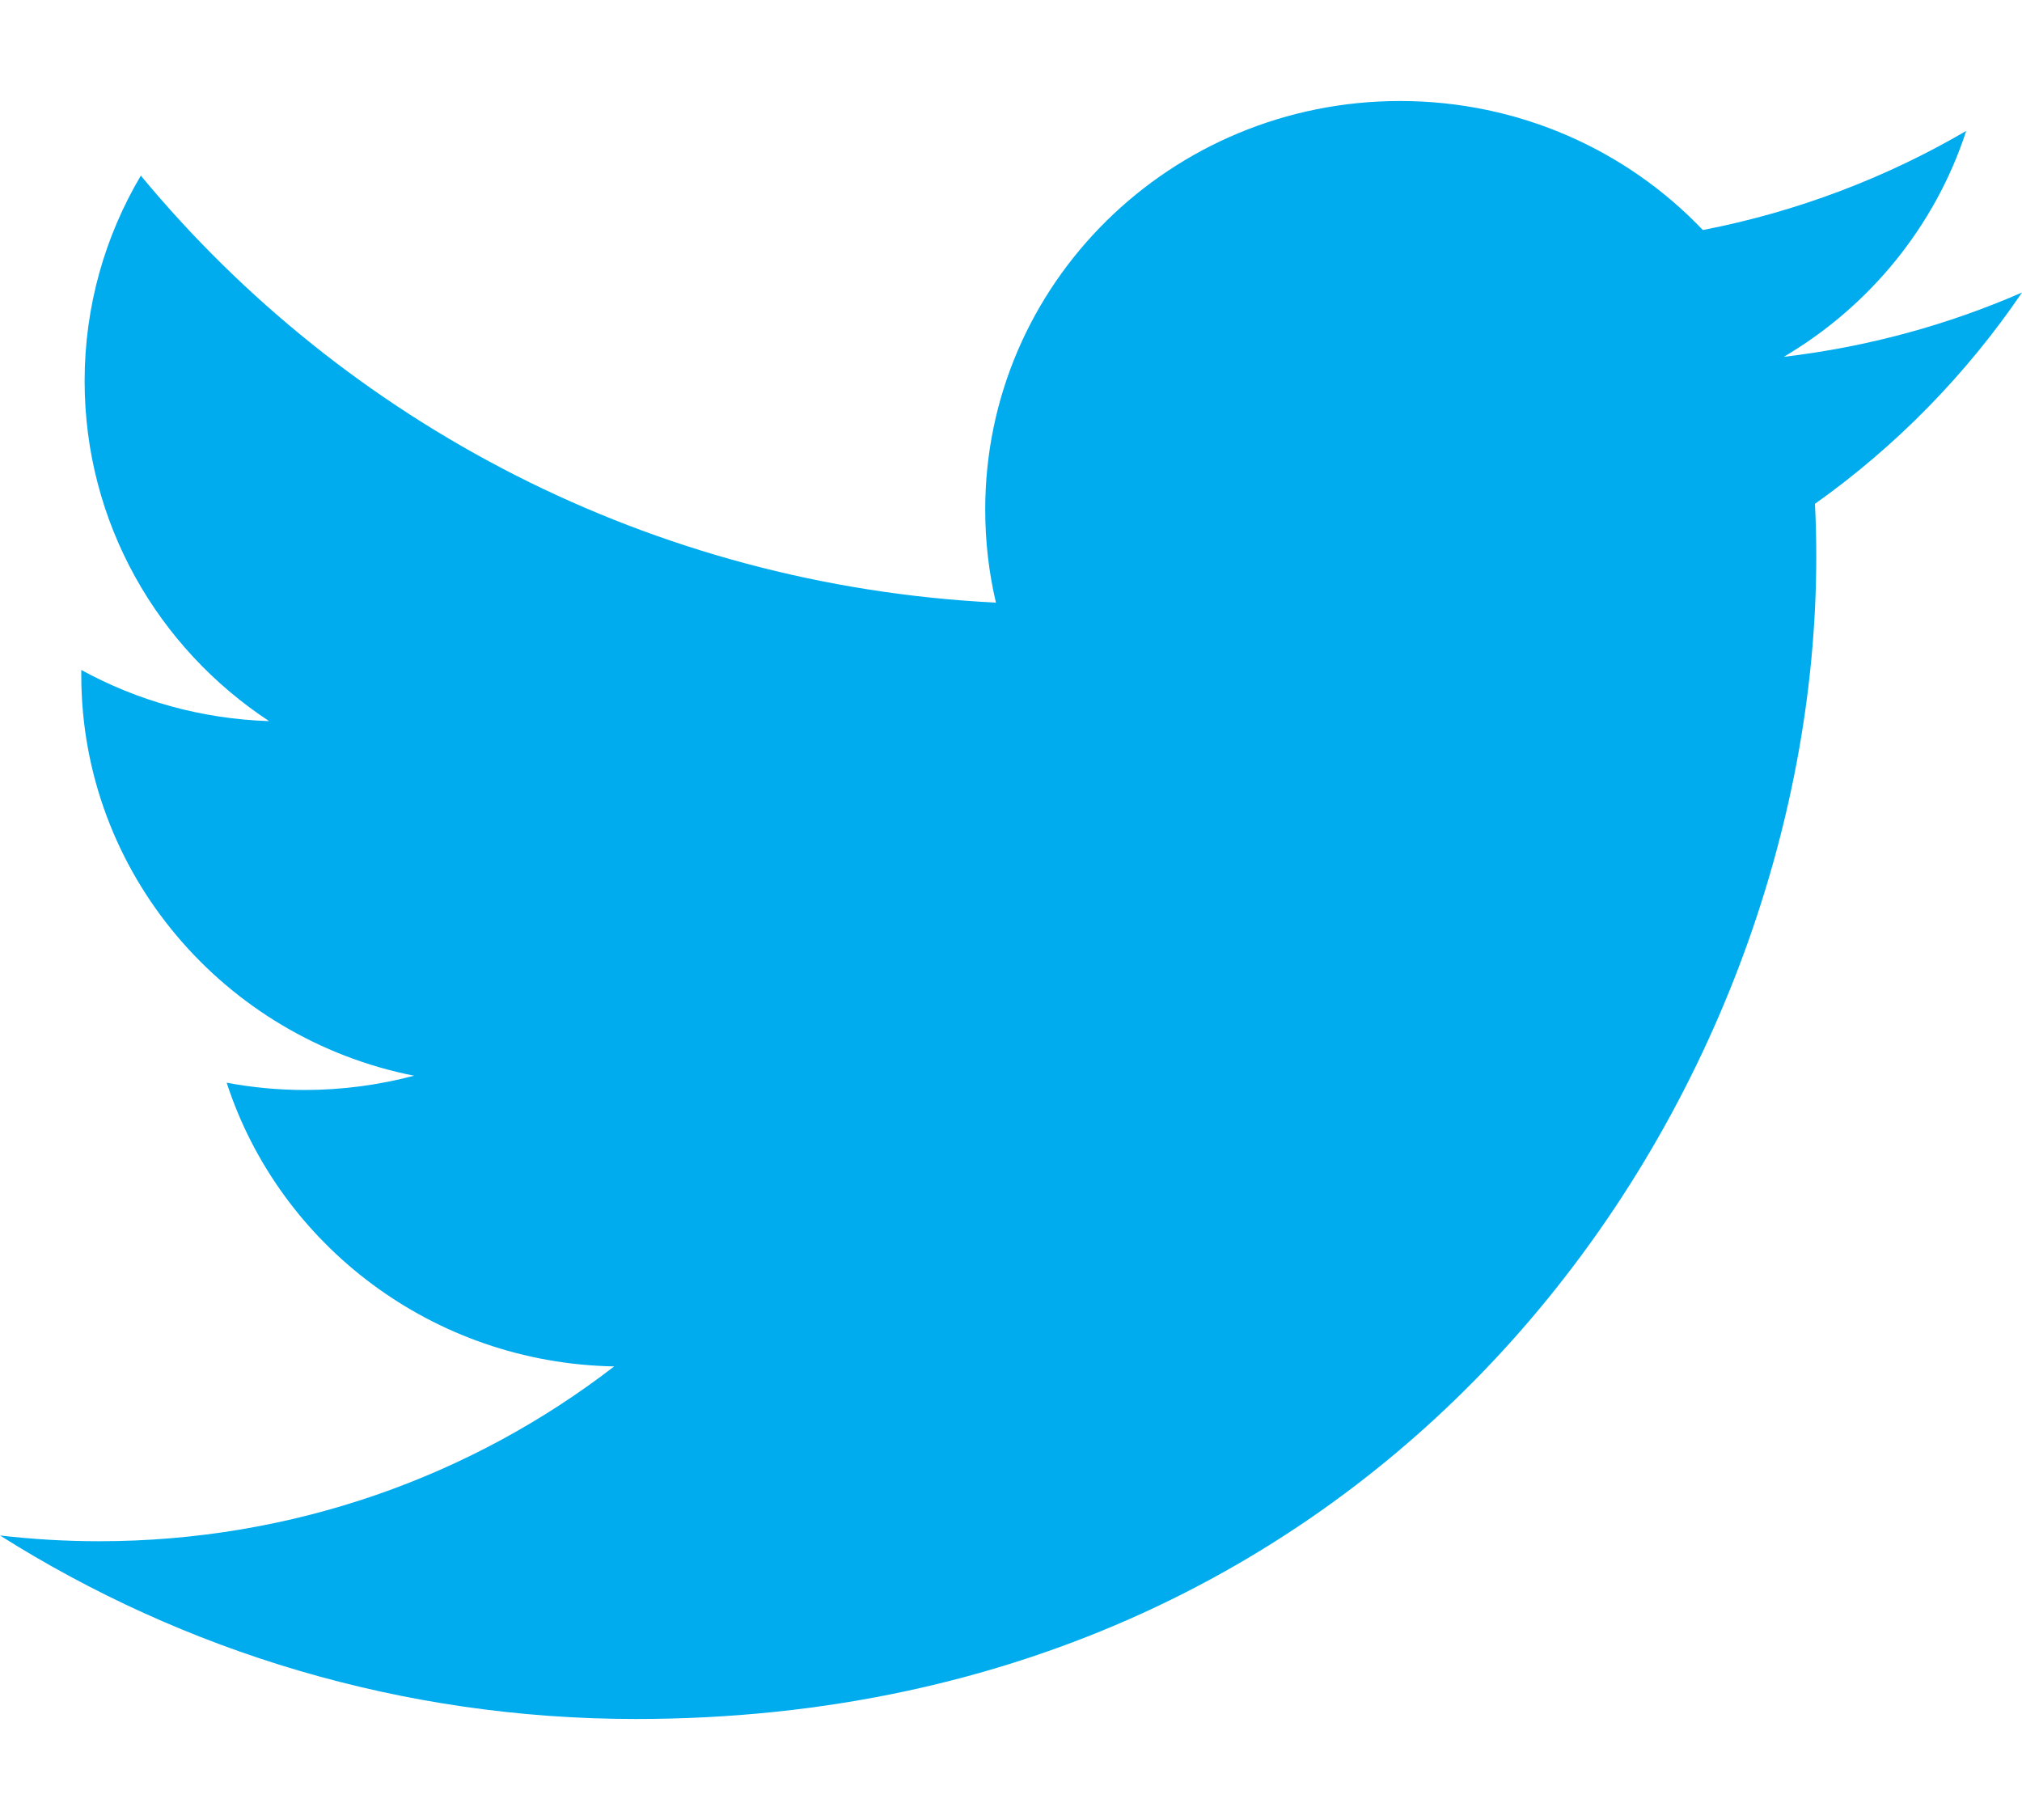 <?xml version="1.0" encoding="utf-8"?>
<!-- Generator: Adobe Illustrator 16.0.0, SVG Export Plug-In . SVG Version: 6.00 Build 0)  -->
<!DOCTYPE svg PUBLIC "-//W3C//DTD SVG 1.1//EN" "http://www.w3.org/Graphics/SVG/1.1/DTD/svg11.dtd">
<svg version="1.1" id="圖層_1" xmlns="http://www.w3.org/2000/svg" xmlns:xlink="http://www.w3.org/1999/xlink" x="0px" y="0px"
	 width="20px" height="18px" viewBox="0 0 20 18" enable-background="new 0 0 20 18" xml:space="preserve">
<rect fill="none" width="20" height="18"/>
<path fill="#00ACED" d="M20,2.893c-0.736,0.321-1.526,0.538-2.356,0.636c0.847-0.499,1.497-1.291,1.804-2.234
	c-0.793,0.463-1.671,0.799-2.605,0.98c-0.748-0.786-1.814-1.276-2.995-1.276c-2.267,0-4.103,1.809-4.103,4.04
	c0,0.317,0.036,0.625,0.106,0.921C6.439,5.79,3.416,4.182,1.393,1.737C1.039,2.335,0.837,3.028,0.837,3.769
	c0,1.402,0.724,2.639,1.825,3.363C1.989,7.11,1.356,6.929,0.804,6.626c0,0.017,0,0.034,0,0.051c0,1.957,1.415,3.591,3.292,3.962
	C3.75,10.73,3.388,10.78,3.014,10.78c-0.265,0-0.521-0.025-0.772-0.072c0.522,1.605,2.038,2.773,3.833,2.806
	c-1.404,1.083-3.173,1.729-5.096,1.729c-0.332,0-0.658-0.02-0.979-0.057c1.816,1.146,3.973,1.815,6.29,1.815
	c7.548,0,11.675-6.156,11.675-11.495c0-0.176-0.004-0.35-0.013-0.523C18.754,4.414,19.45,3.702,20,2.893z"/>
</svg>
